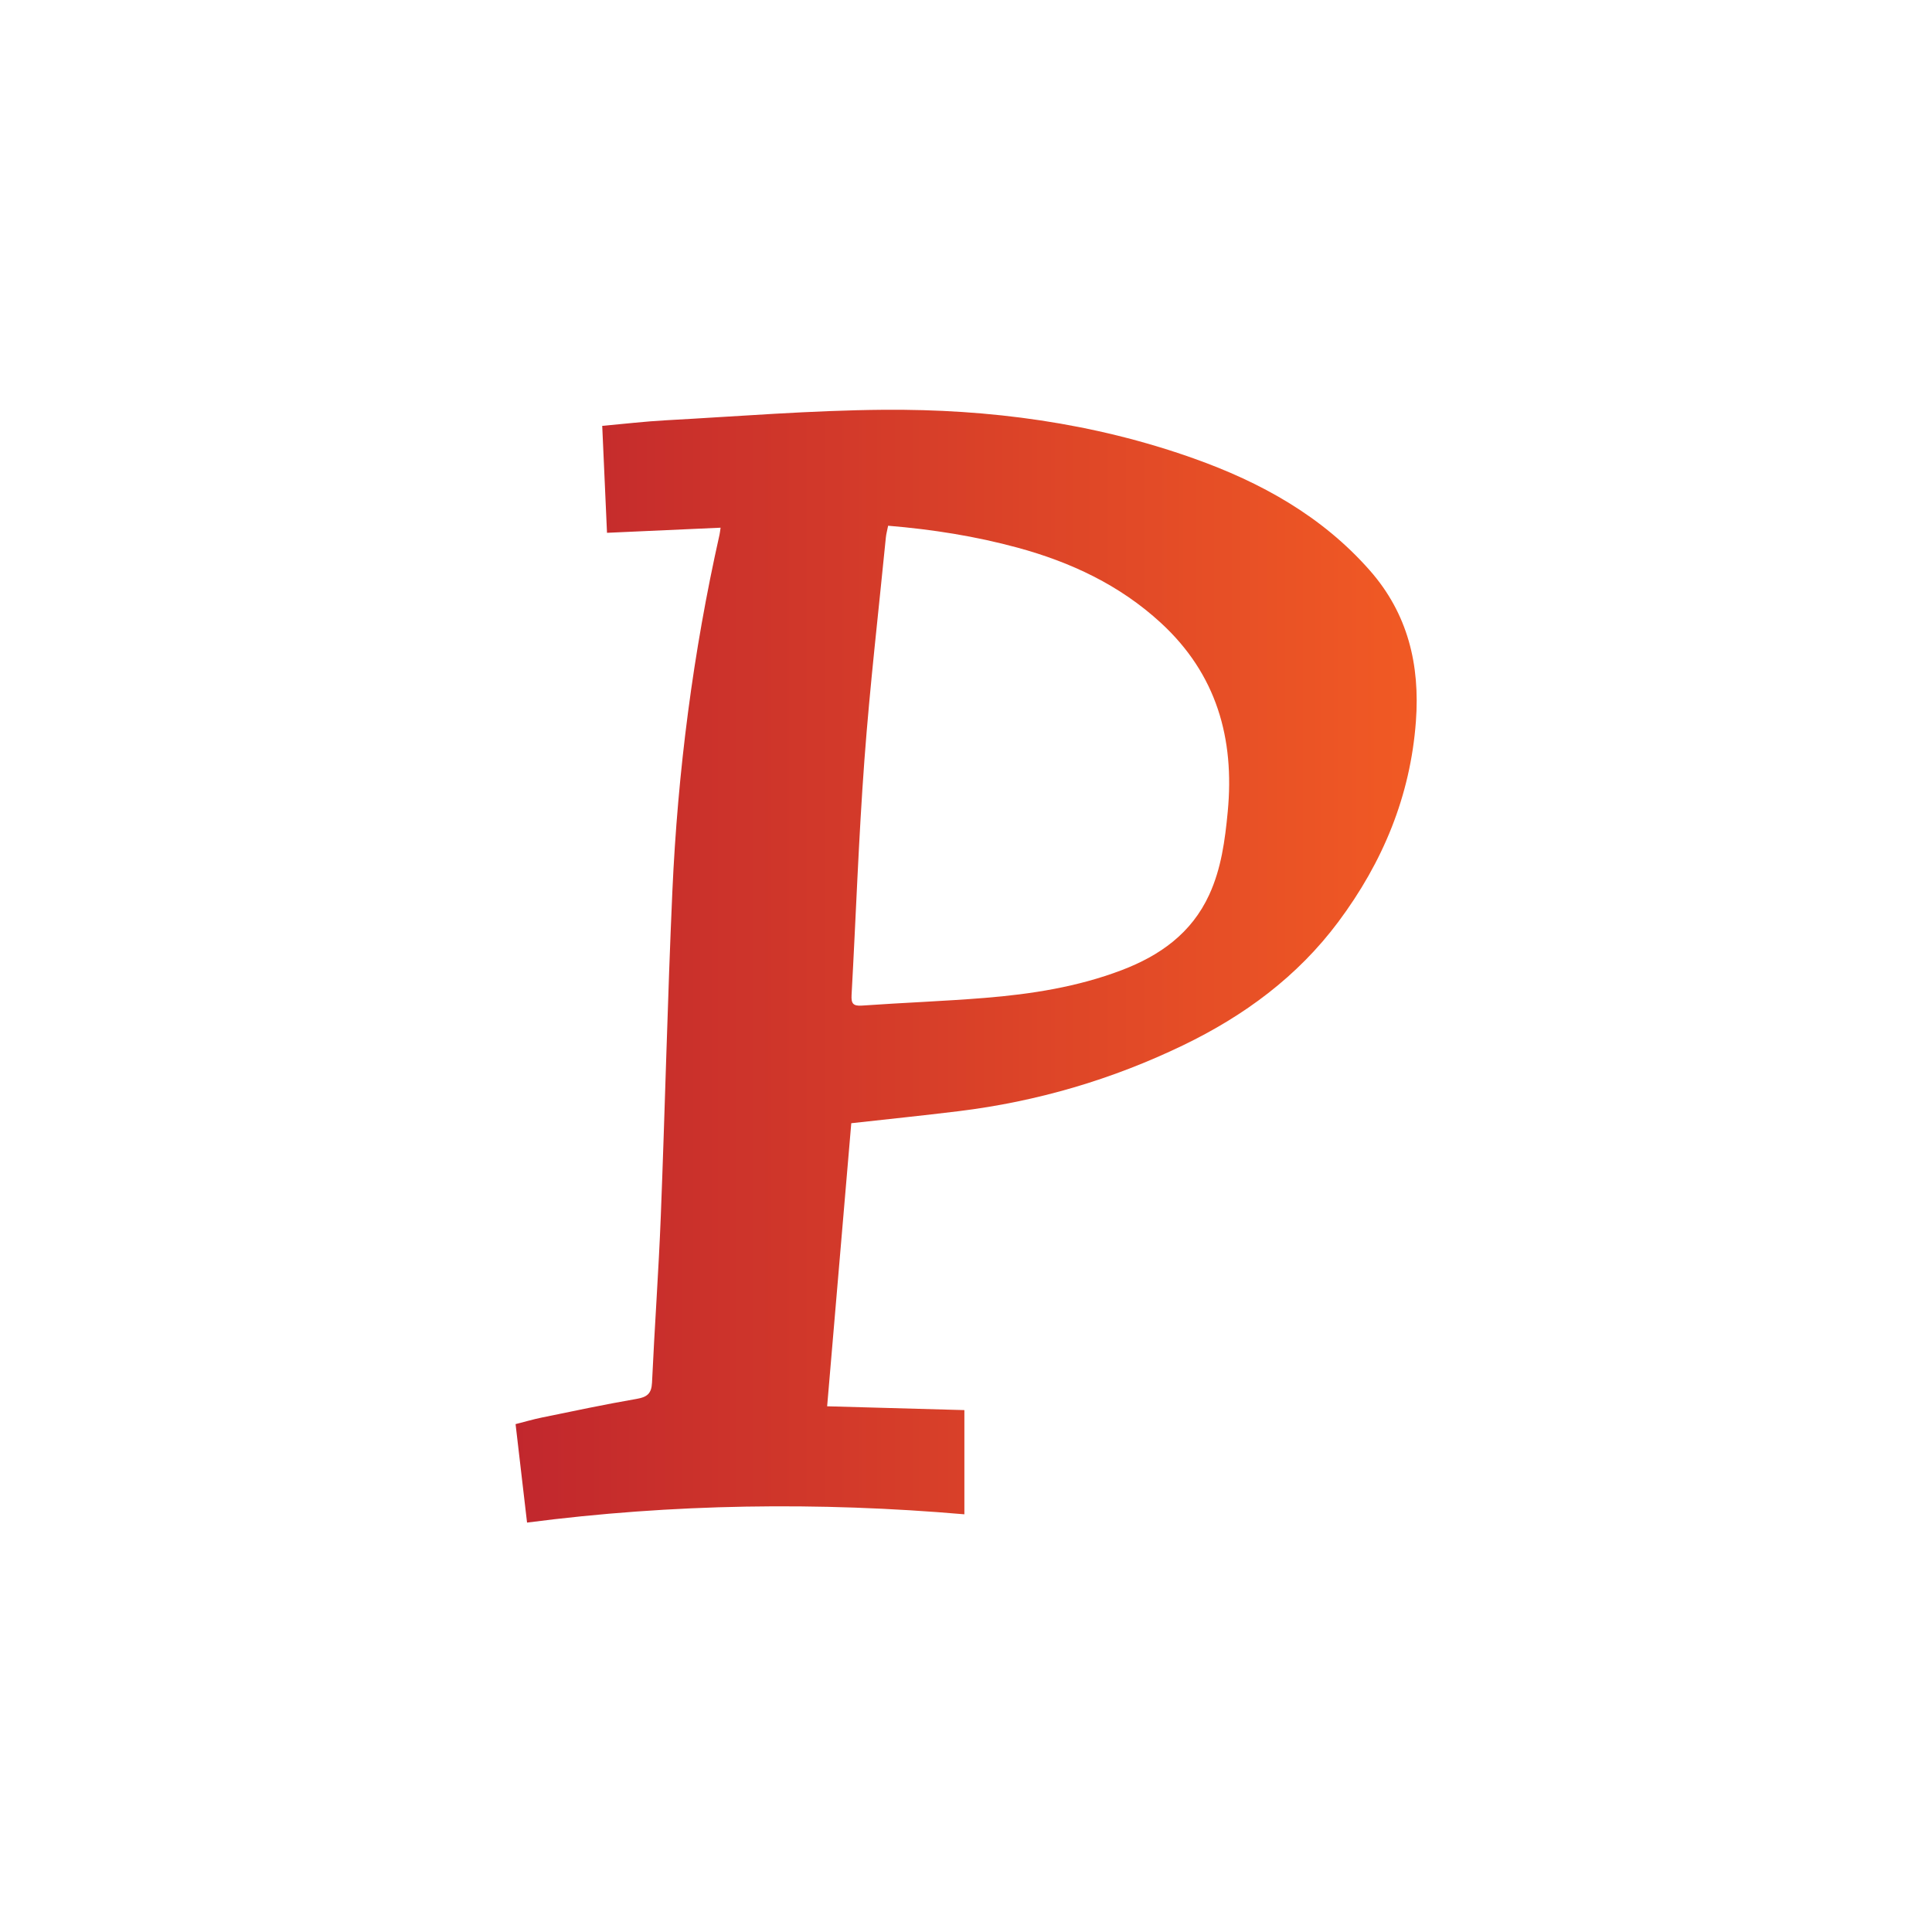<?xml version="1.0" encoding="UTF-8" standalone="no"?>
<!DOCTYPE svg PUBLIC "-//W3C//DTD SVG 1.1//EN" "http://www.w3.org/Graphics/SVG/1.1/DTD/svg11.dtd">
<svg width="100%" height="100%" viewBox="0 0 512 512" version="1.1" xmlns="http://www.w3.org/2000/svg" xmlns:xlink="http://www.w3.org/1999/xlink" xml:space="preserve" xmlns:serif="http://www.serif.com/" style="fill-rule:evenodd;clip-rule:evenodd;stroke-linejoin:round;stroke-miterlimit:2;">
    <g transform="matrix(0.576,0,0,0.576,136.632,108.587)">
        <path d="M39.868,7.415C50.093,6.499 59.533,5.371 69.006,4.856C102.442,3.039 135.881,0.282 169.336,0.017C217.984,-0.369 265.892,5.997 312.025,22.408C342.879,33.384 370.95,48.878 392.965,73.858C410.56,93.822 416.156,117.354 414.235,143.337C411.69,177.76 399.02,208.151 378.528,235.621C359.715,260.839 335.18,278.851 307.171,292.372C274.431,308.176 239.938,318.301 203.833,322.724C187.246,324.756 170.619,326.455 154.454,328.256C150.8,371.111 147.13,414.145 143.348,458.497C163.781,459.064 184.846,459.649 206.491,460.25L206.491,508.192C139.324,502.401 72.397,503.298 5.282,512C3.495,496.677 1.792,482.064 0,466.699C4.1,465.663 8.123,464.479 12.217,463.642C26.663,460.688 41.094,457.615 55.62,455.109C60.419,454.281 62.539,452.774 62.776,447.609C63.949,422.026 65.816,396.474 66.821,370.886C68.773,321.17 69.911,271.419 72.132,221.716C74.604,166.391 81.684,111.604 93.824,57.52C93.999,56.737 94.073,55.932 94.327,54.267C77.025,55.046 60.04,55.811 42.067,56.621C41.348,40.52 40.627,24.408 39.868,7.415ZM171.408,53.362C170.972,55.575 170.524,57.152 170.365,58.757C167,92.872 163.032,126.943 160.5,161.12C157.835,197.118 156.591,233.22 154.592,269.269C154.378,273.126 155.22,274.433 159.385,274.139C178.206,272.808 197.076,272.13 215.878,270.604C237.327,268.866 258.541,265.554 278.812,257.855C296.41,251.17 310.962,240.886 319.111,223.193C324.692,211.075 326.394,198.104 327.648,185.005C330.883,151.219 322.516,121.608 296.869,98.034C277.933,80.629 255.435,70.104 230.892,63.435C211.546,58.177 191.85,55.061 171.408,53.362Z" style="fill:url(#_Linear1);fill-rule:nonzero;"/>
    </g>
    <defs>
        <linearGradient id="_Linear1" x1="0" y1="0" x2="1" y2="0" gradientUnits="userSpaceOnUse" gradientTransform="matrix(414.594,-2.46789e-14,2.46789e-14,414.594,0,0.001)"><stop offset="0" style="stop-color:rgb(193,39,45);stop-opacity:1"/><stop offset="1" style="stop-color:rgb(241,90,36);stop-opacity:1"/></linearGradient>
    </defs>
</svg>

